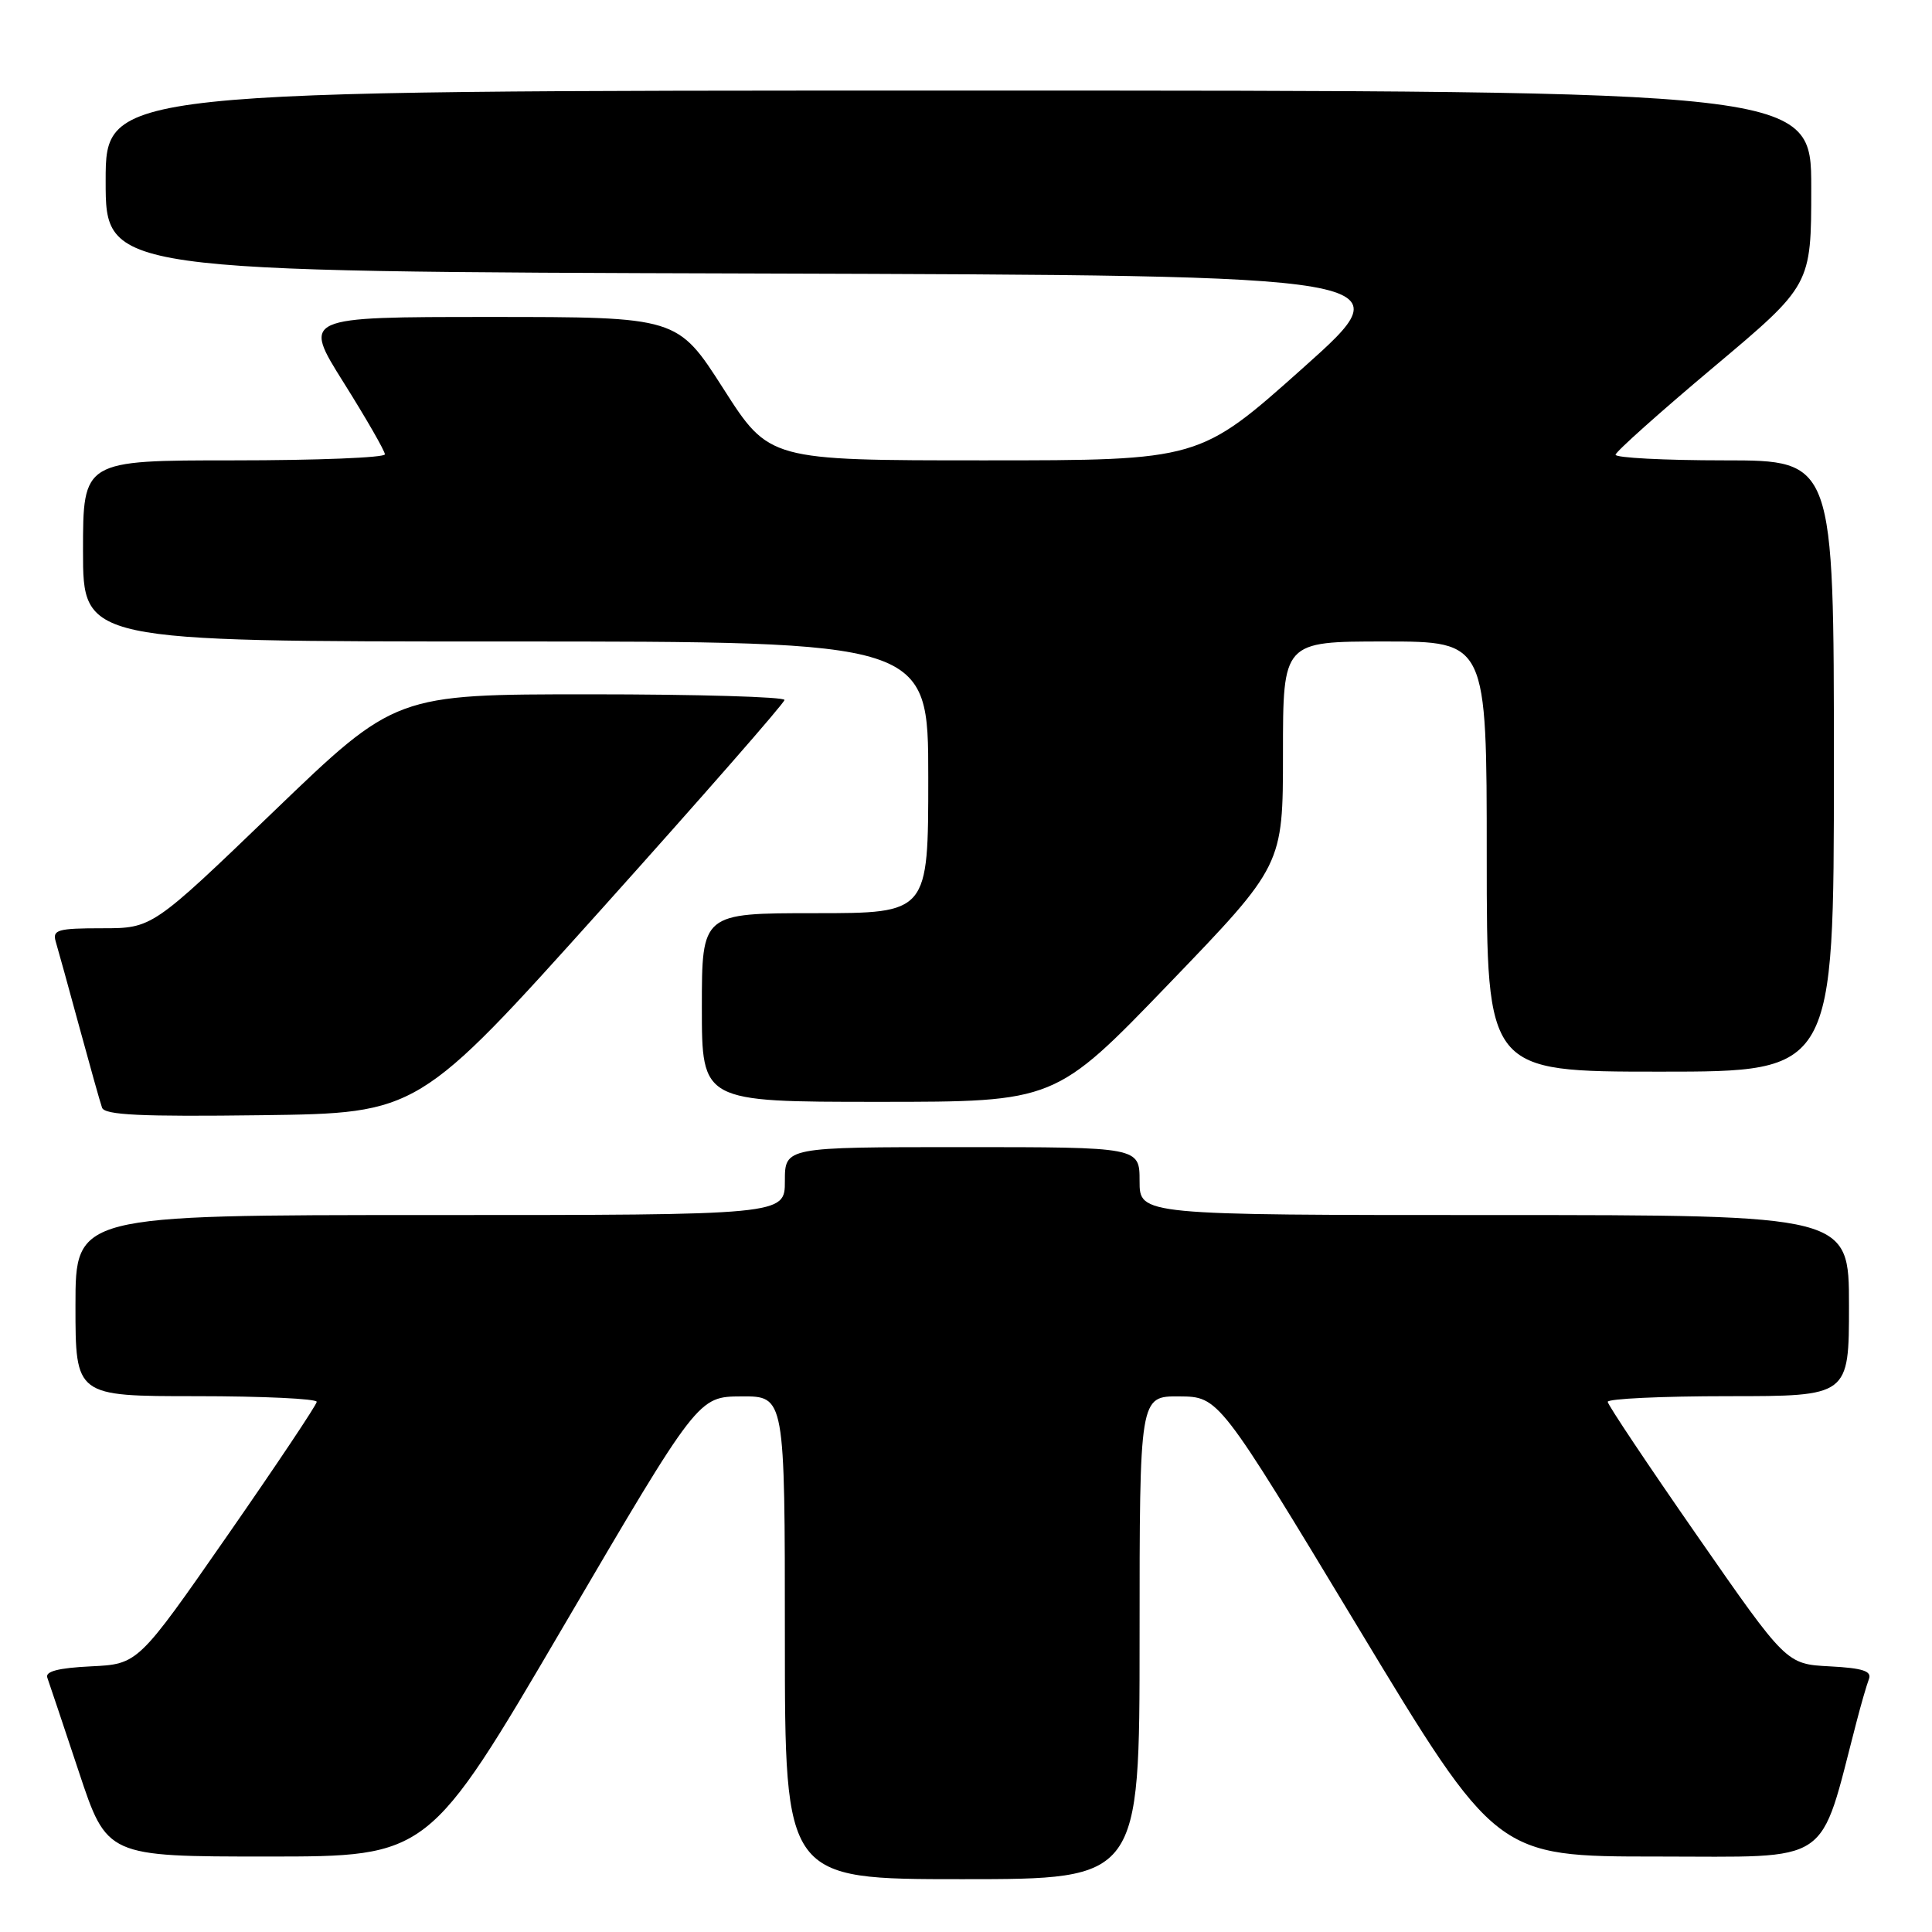 <?xml version="1.0" encoding="UTF-8" standalone="no"?>
<!DOCTYPE svg PUBLIC "-//W3C//DTD SVG 1.1//EN" "http://www.w3.org/Graphics/SVG/1.1/DTD/svg11.dtd" >
<svg xmlns="http://www.w3.org/2000/svg" xmlns:xlink="http://www.w3.org/1999/xlink" version="1.1" viewBox="0 0 256 256">
 <g >
 <path fill="currentColor"
d=" M 151.00 217.00 C 151.00 185.00 151.00 185.00 156.25 185.03 C 161.50 185.07 161.50 185.07 179.88 215.53 C 198.27 246.00 198.27 246.00 219.59 246.00 C 243.12 246.00 240.96 247.45 245.99 228.19 C 246.60 225.82 247.35 223.25 247.64 222.49 C 248.05 221.43 246.83 221.03 242.44 220.80 C 236.70 220.50 236.70 220.50 224.89 203.50 C 218.39 194.15 213.05 186.16 213.03 185.75 C 213.02 185.34 220.20 185.00 229.00 185.00 C 245.00 185.00 245.00 185.00 245.00 173.00 C 245.00 161.00 245.00 161.00 198.00 161.00 C 151.00 161.00 151.00 161.00 151.00 156.50 C 151.00 152.00 151.00 152.00 127.50 152.00 C 104.00 152.00 104.00 152.00 104.00 156.50 C 104.00 161.00 104.00 161.00 57.00 161.00 C 10.00 161.00 10.00 161.00 10.00 173.00 C 10.00 185.00 10.00 185.00 26.00 185.00 C 34.80 185.00 41.98 185.34 41.97 185.75 C 41.95 186.16 36.61 194.15 30.11 203.50 C 18.29 220.50 18.29 220.50 12.06 220.80 C 7.73 221.01 5.96 221.47 6.27 222.30 C 6.51 222.96 8.38 228.56 10.44 234.75 C 14.17 246.00 14.17 246.00 35.47 246.00 C 56.78 246.00 56.78 246.00 74.64 215.53 C 92.50 185.06 92.50 185.06 98.25 185.03 C 104.00 185.00 104.00 185.00 104.00 217.00 C 104.00 249.00 104.00 249.00 127.50 249.00 C 151.00 249.00 151.00 249.00 151.00 217.00 Z  M 79.67 120.50 C 93.00 105.65 103.93 93.16 103.95 92.75 C 103.98 92.34 92.39 92.00 78.20 92.00 C 52.40 92.00 52.40 92.00 36.29 107.50 C 20.18 123.00 20.18 123.00 13.52 123.00 C 7.65 123.00 6.93 123.21 7.38 124.75 C 7.67 125.71 9.07 130.78 10.49 136.00 C 11.91 141.22 13.27 146.07 13.52 146.77 C 13.85 147.75 18.63 147.98 34.69 147.77 C 55.42 147.50 55.42 147.50 79.67 120.50 Z  M 154.91 130.33 C 170.00 114.66 170.00 114.66 170.00 99.83 C 170.00 85.00 170.00 85.00 183.50 85.00 C 197.00 85.00 197.00 85.00 197.00 113.50 C 197.00 142.00 197.00 142.00 220.00 142.00 C 243.00 142.00 243.00 142.00 243.00 101.50 C 243.00 61.00 243.00 61.00 228.50 61.00 C 220.53 61.00 214.03 60.66 214.07 60.25 C 214.11 59.84 219.96 54.61 227.07 48.64 C 240.00 37.78 240.00 37.78 240.00 24.89 C 240.00 12.00 240.00 12.00 127.00 12.00 C 14.00 12.00 14.00 12.00 14.00 23.99 C 14.00 35.99 14.00 35.99 100.19 36.24 C 186.38 36.50 186.38 36.50 172.66 48.75 C 158.94 61.00 158.94 61.00 130.43 61.00 C 101.92 61.00 101.92 61.00 95.85 51.50 C 89.77 42.00 89.77 42.00 64.92 42.00 C 40.08 42.00 40.08 42.00 45.54 50.70 C 48.54 55.48 51.00 59.76 51.00 60.20 C 51.00 60.64 42.00 61.00 31.00 61.00 C 11.00 61.00 11.00 61.00 11.00 73.00 C 11.00 85.00 11.00 85.00 67.00 85.00 C 123.00 85.00 123.00 85.00 123.00 103.00 C 123.00 121.00 123.00 121.00 108.00 121.00 C 93.00 121.00 93.00 121.00 93.00 133.50 C 93.00 146.00 93.00 146.00 116.41 146.00 C 139.82 146.00 139.82 146.00 154.91 130.33 Z "/>
</g>
</svg>